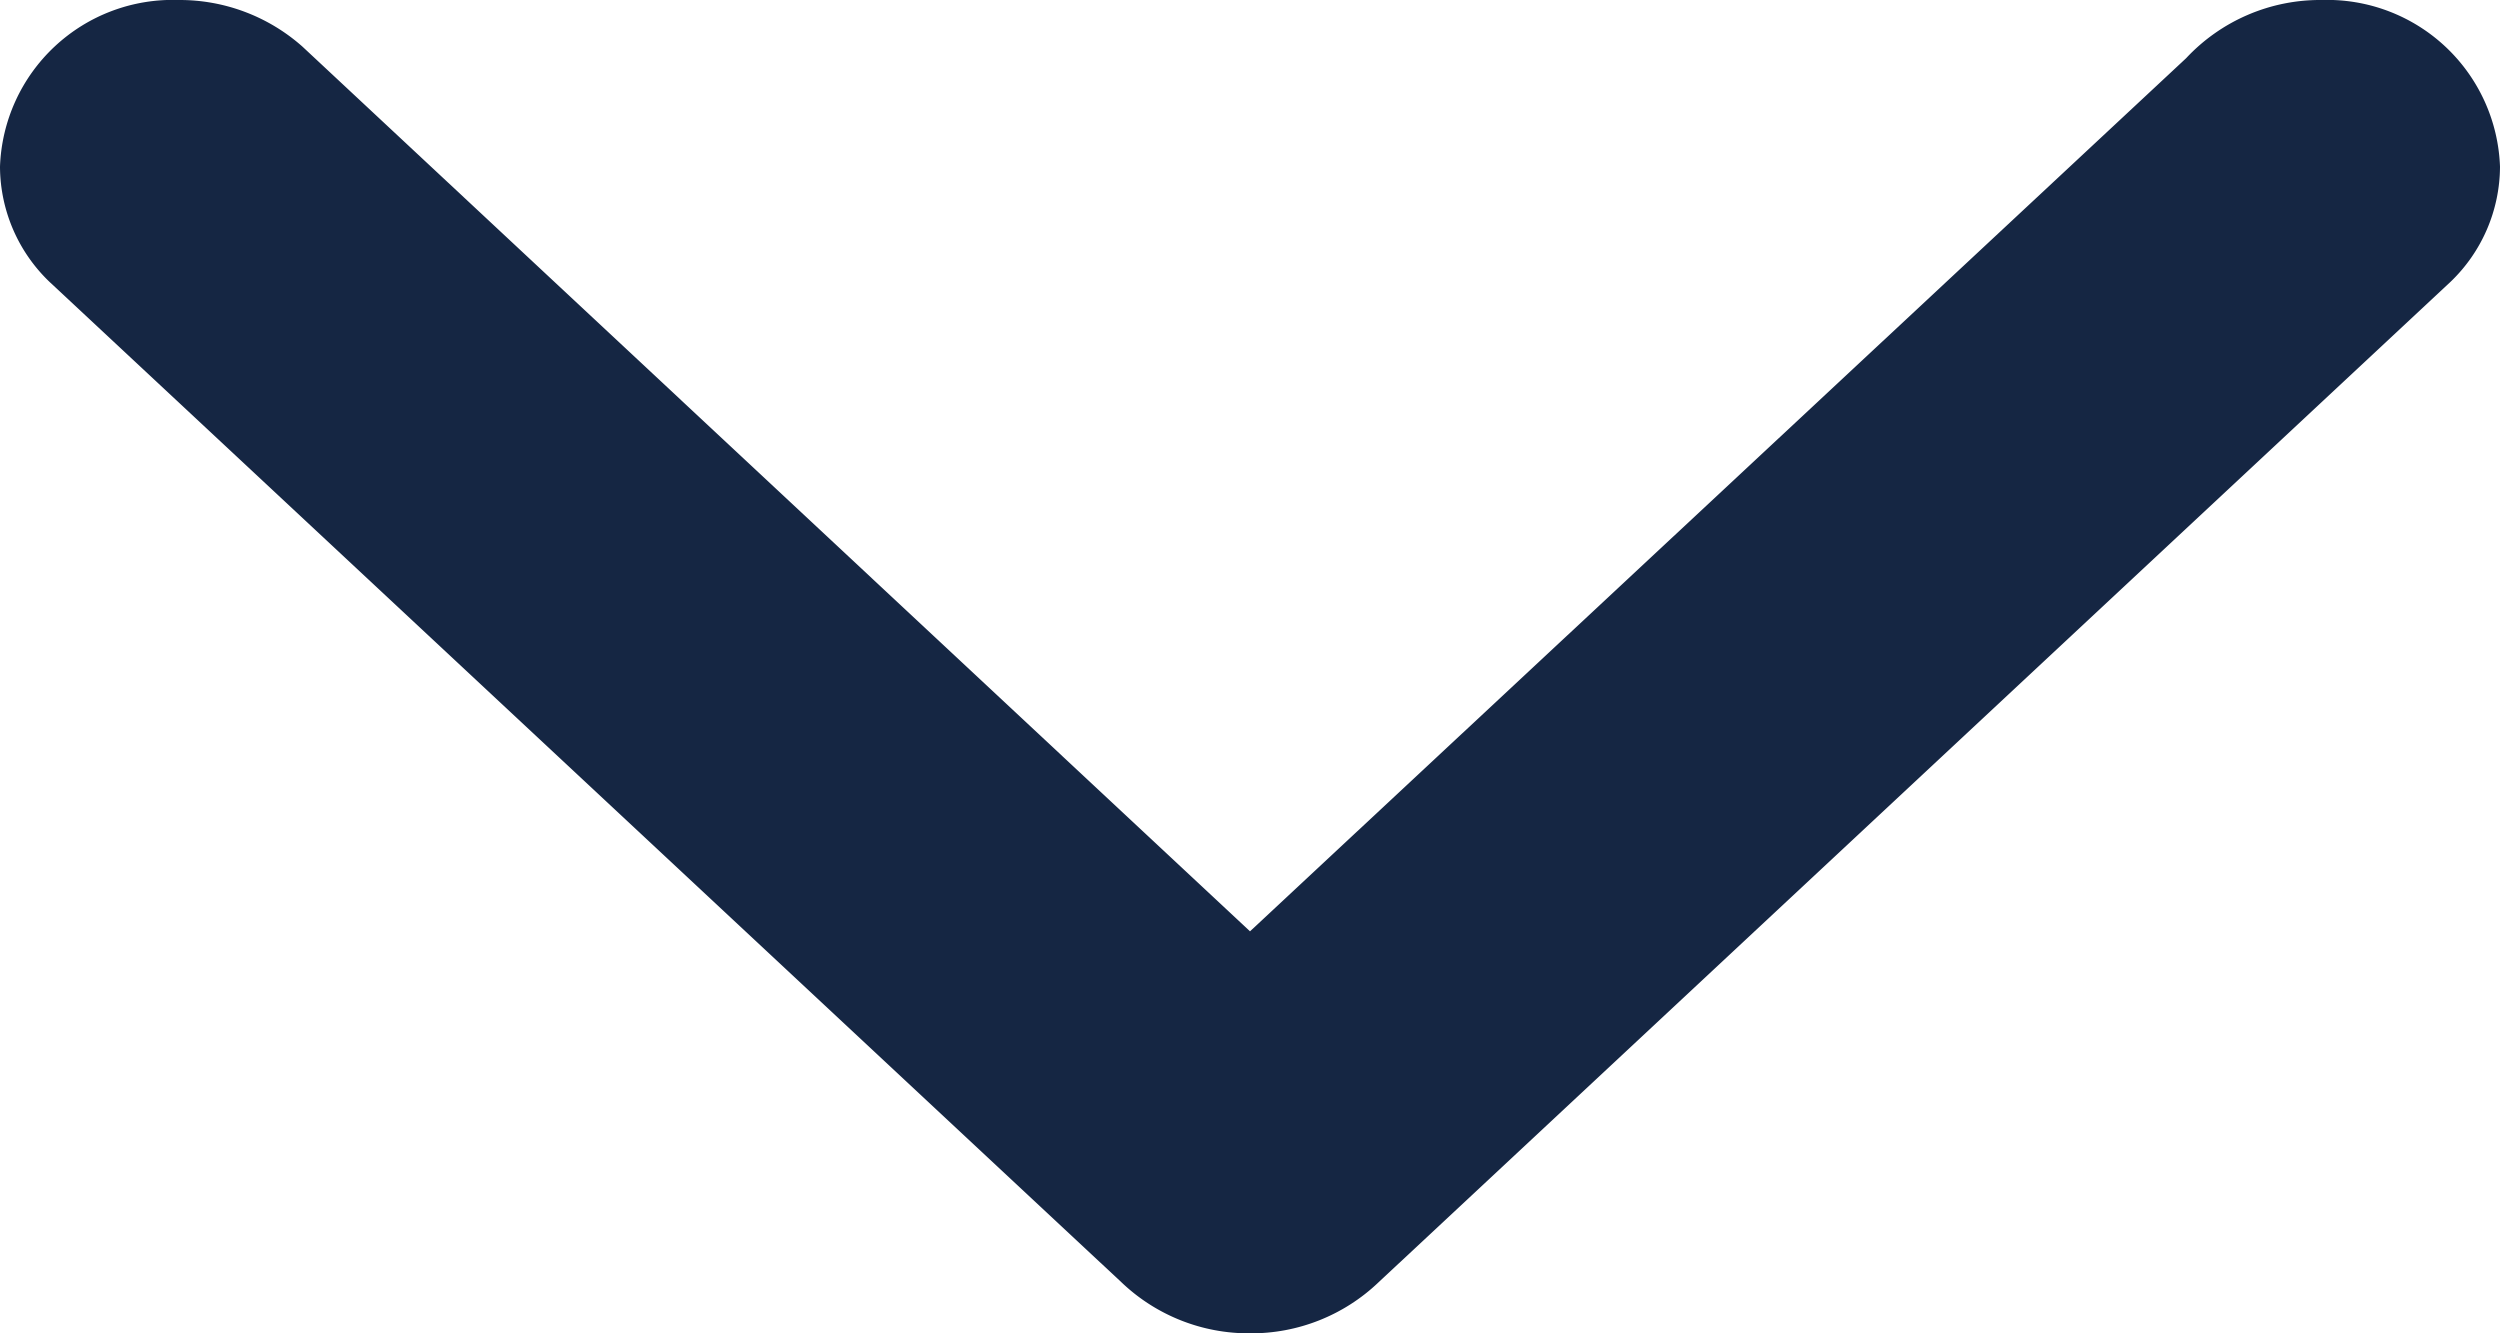 <svg xmlns="http://www.w3.org/2000/svg" width="15" height="8" viewBox="0 0 15 8">
  <path id="back" d="M8,7.5v0a1.106,1.106,0,0,0-.306-.771h0L1.694.3l0,0A.962.962,0,0,0,1,0,1.038,1.038,0,0,0,0,1.071a1.1,1.1,0,0,0,.349.812L5.588,7.5.28,13.185h0a1.11,1.11,0,0,0-.28.744A1.037,1.037,0,0,0,1,15a.962.962,0,0,0,.694-.3h0l6-6.429h0A1.106,1.106,0,0,0,8,7.5Z" transform="translate(15) rotate(90)" fill="#152643"/>
</svg>
